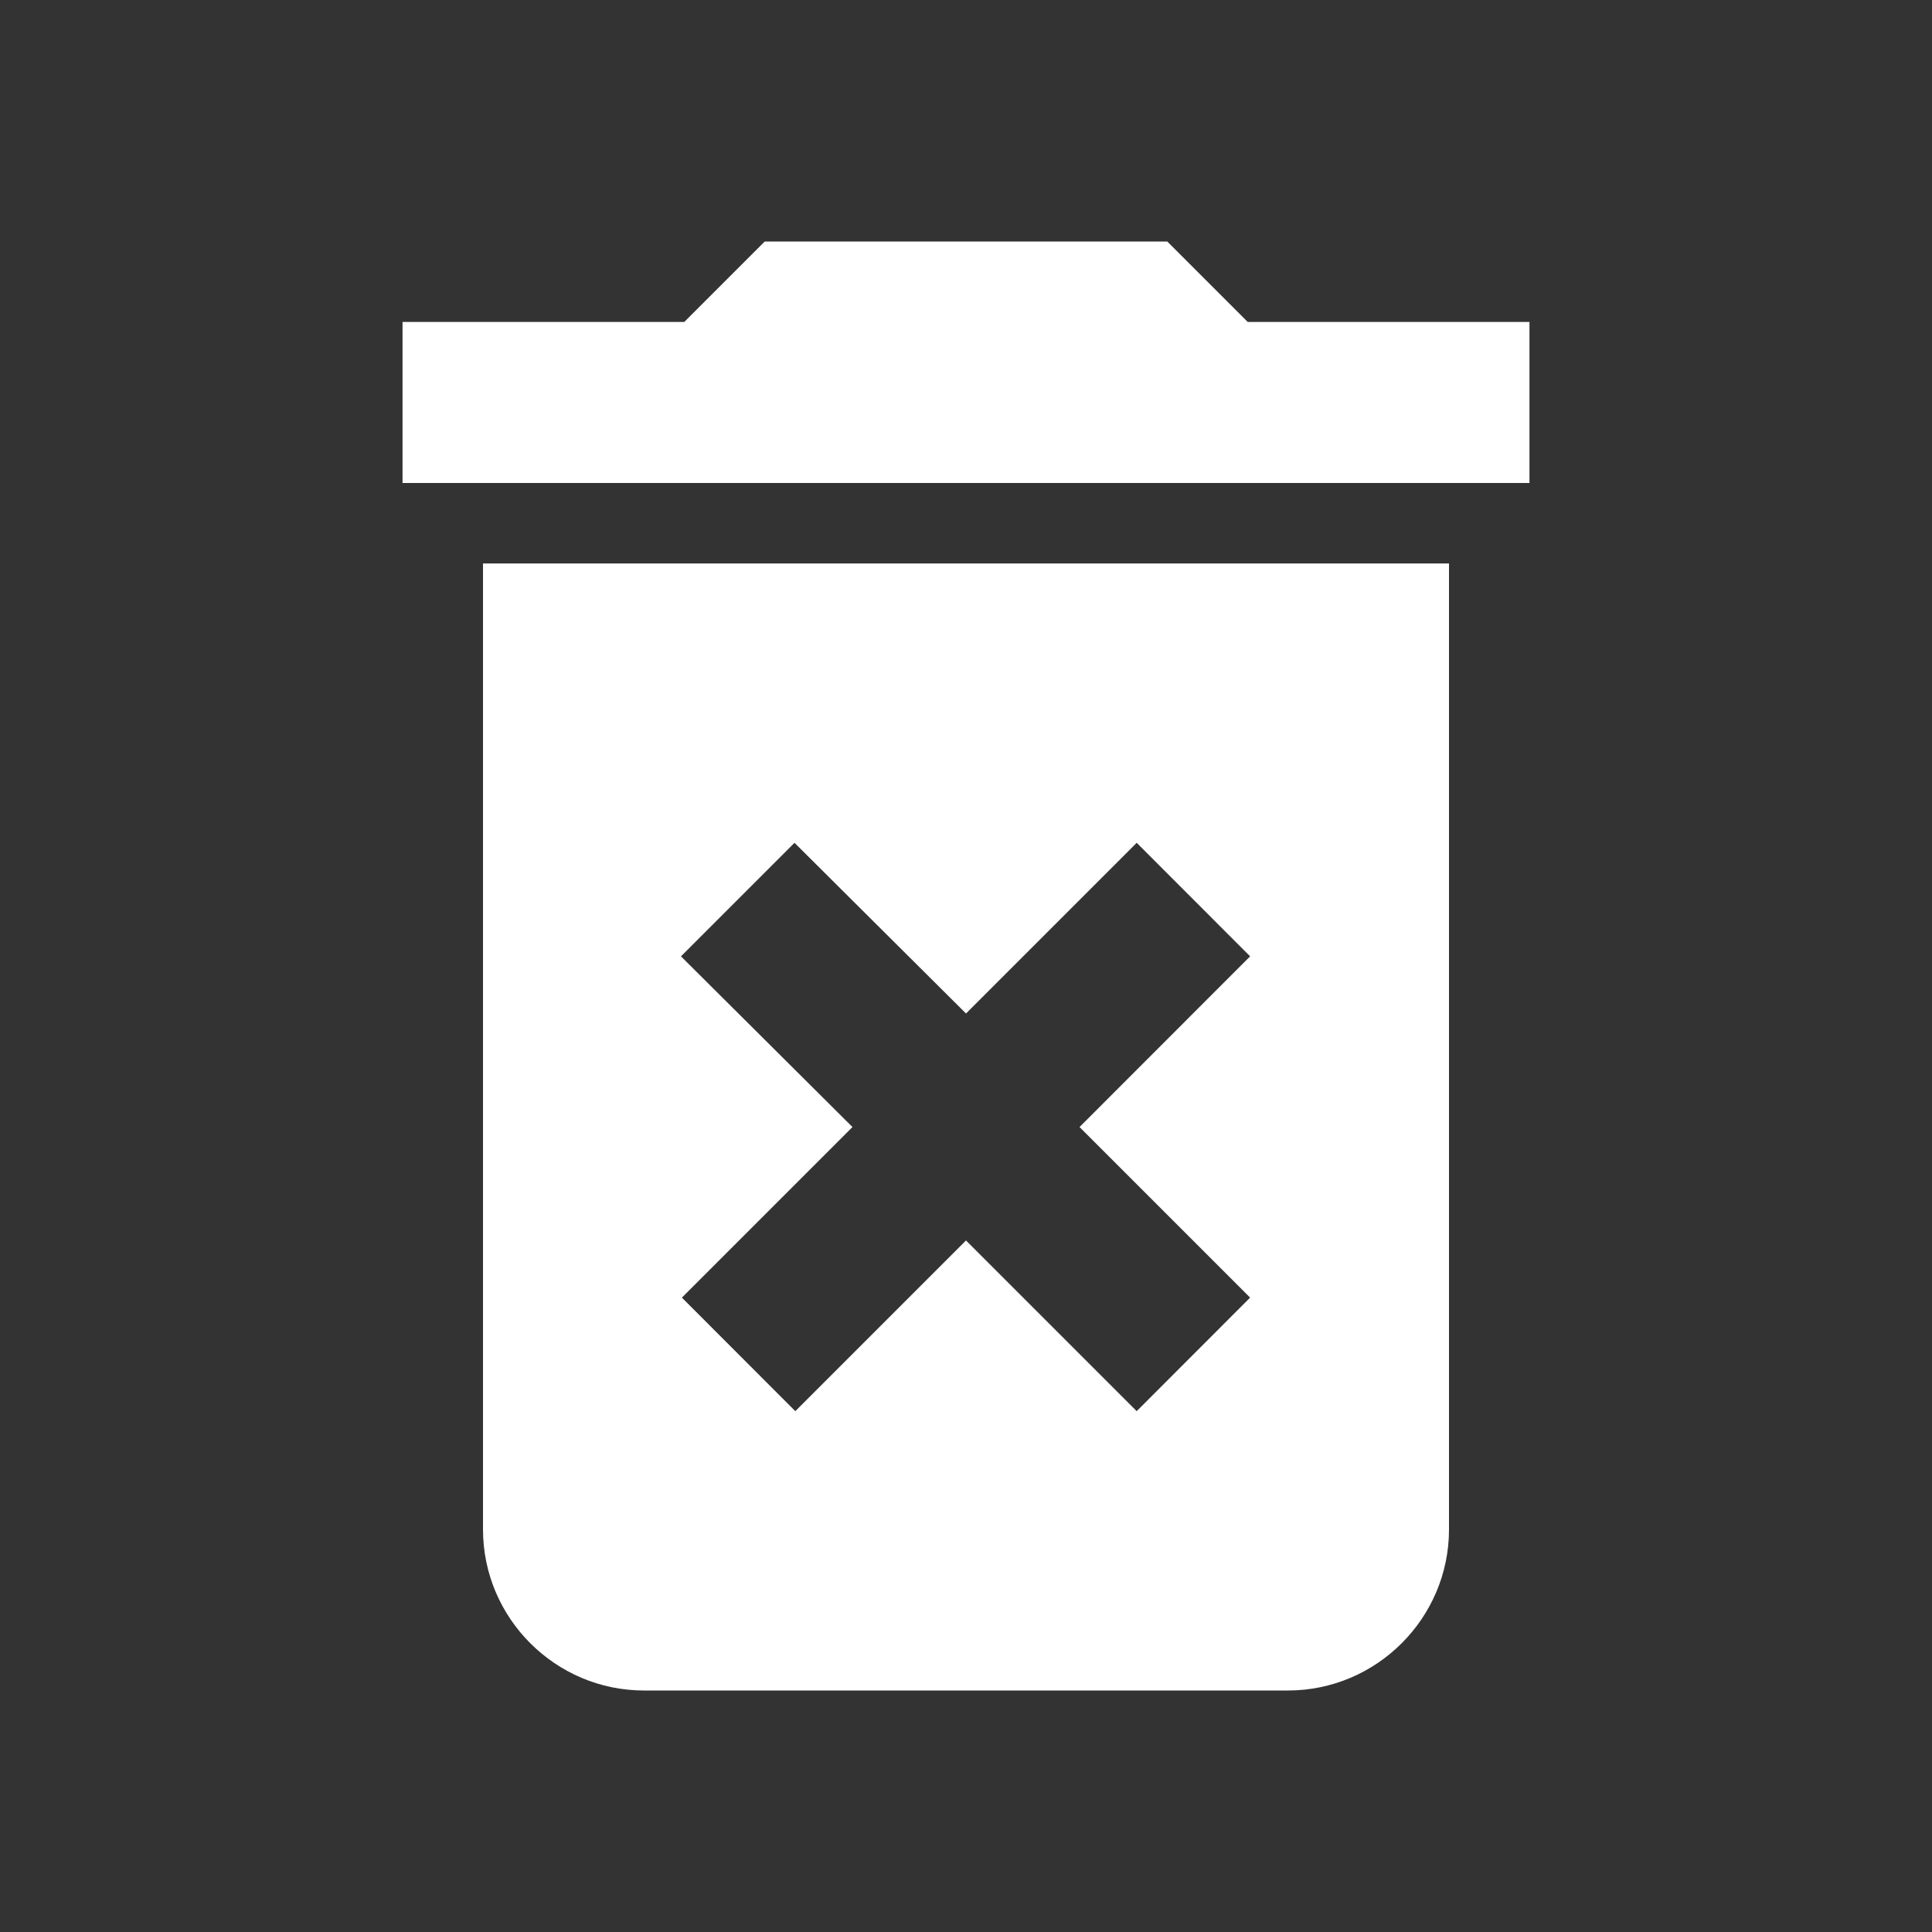 <svg width="17" height="17" viewBox="0 0 17 17" fill="none" xmlns="http://www.w3.org/2000/svg">
<rect x="0" y="0" width="17" height="17" fill="#333333" stroke="none"/>
<path d="M4.25 13.458C4.25 14.238 4.887 14.875 5.667 14.875H11.333C12.113 14.875 12.75 14.238 12.75 13.458V4.958H4.25V13.458ZM5.992 8.415L6.991 7.416L8.5 8.918L10.002 7.416L11 8.415L9.499 9.917L11 11.418L10.002 12.417L8.5 10.915L6.998 12.417L6 11.418L7.501 9.917L5.992 8.415ZM10.979 2.833L10.271 2.125H6.729L6.021 2.833H3.542V4.25H13.458V2.833H10.979Z" fill="white"/>
</svg>
